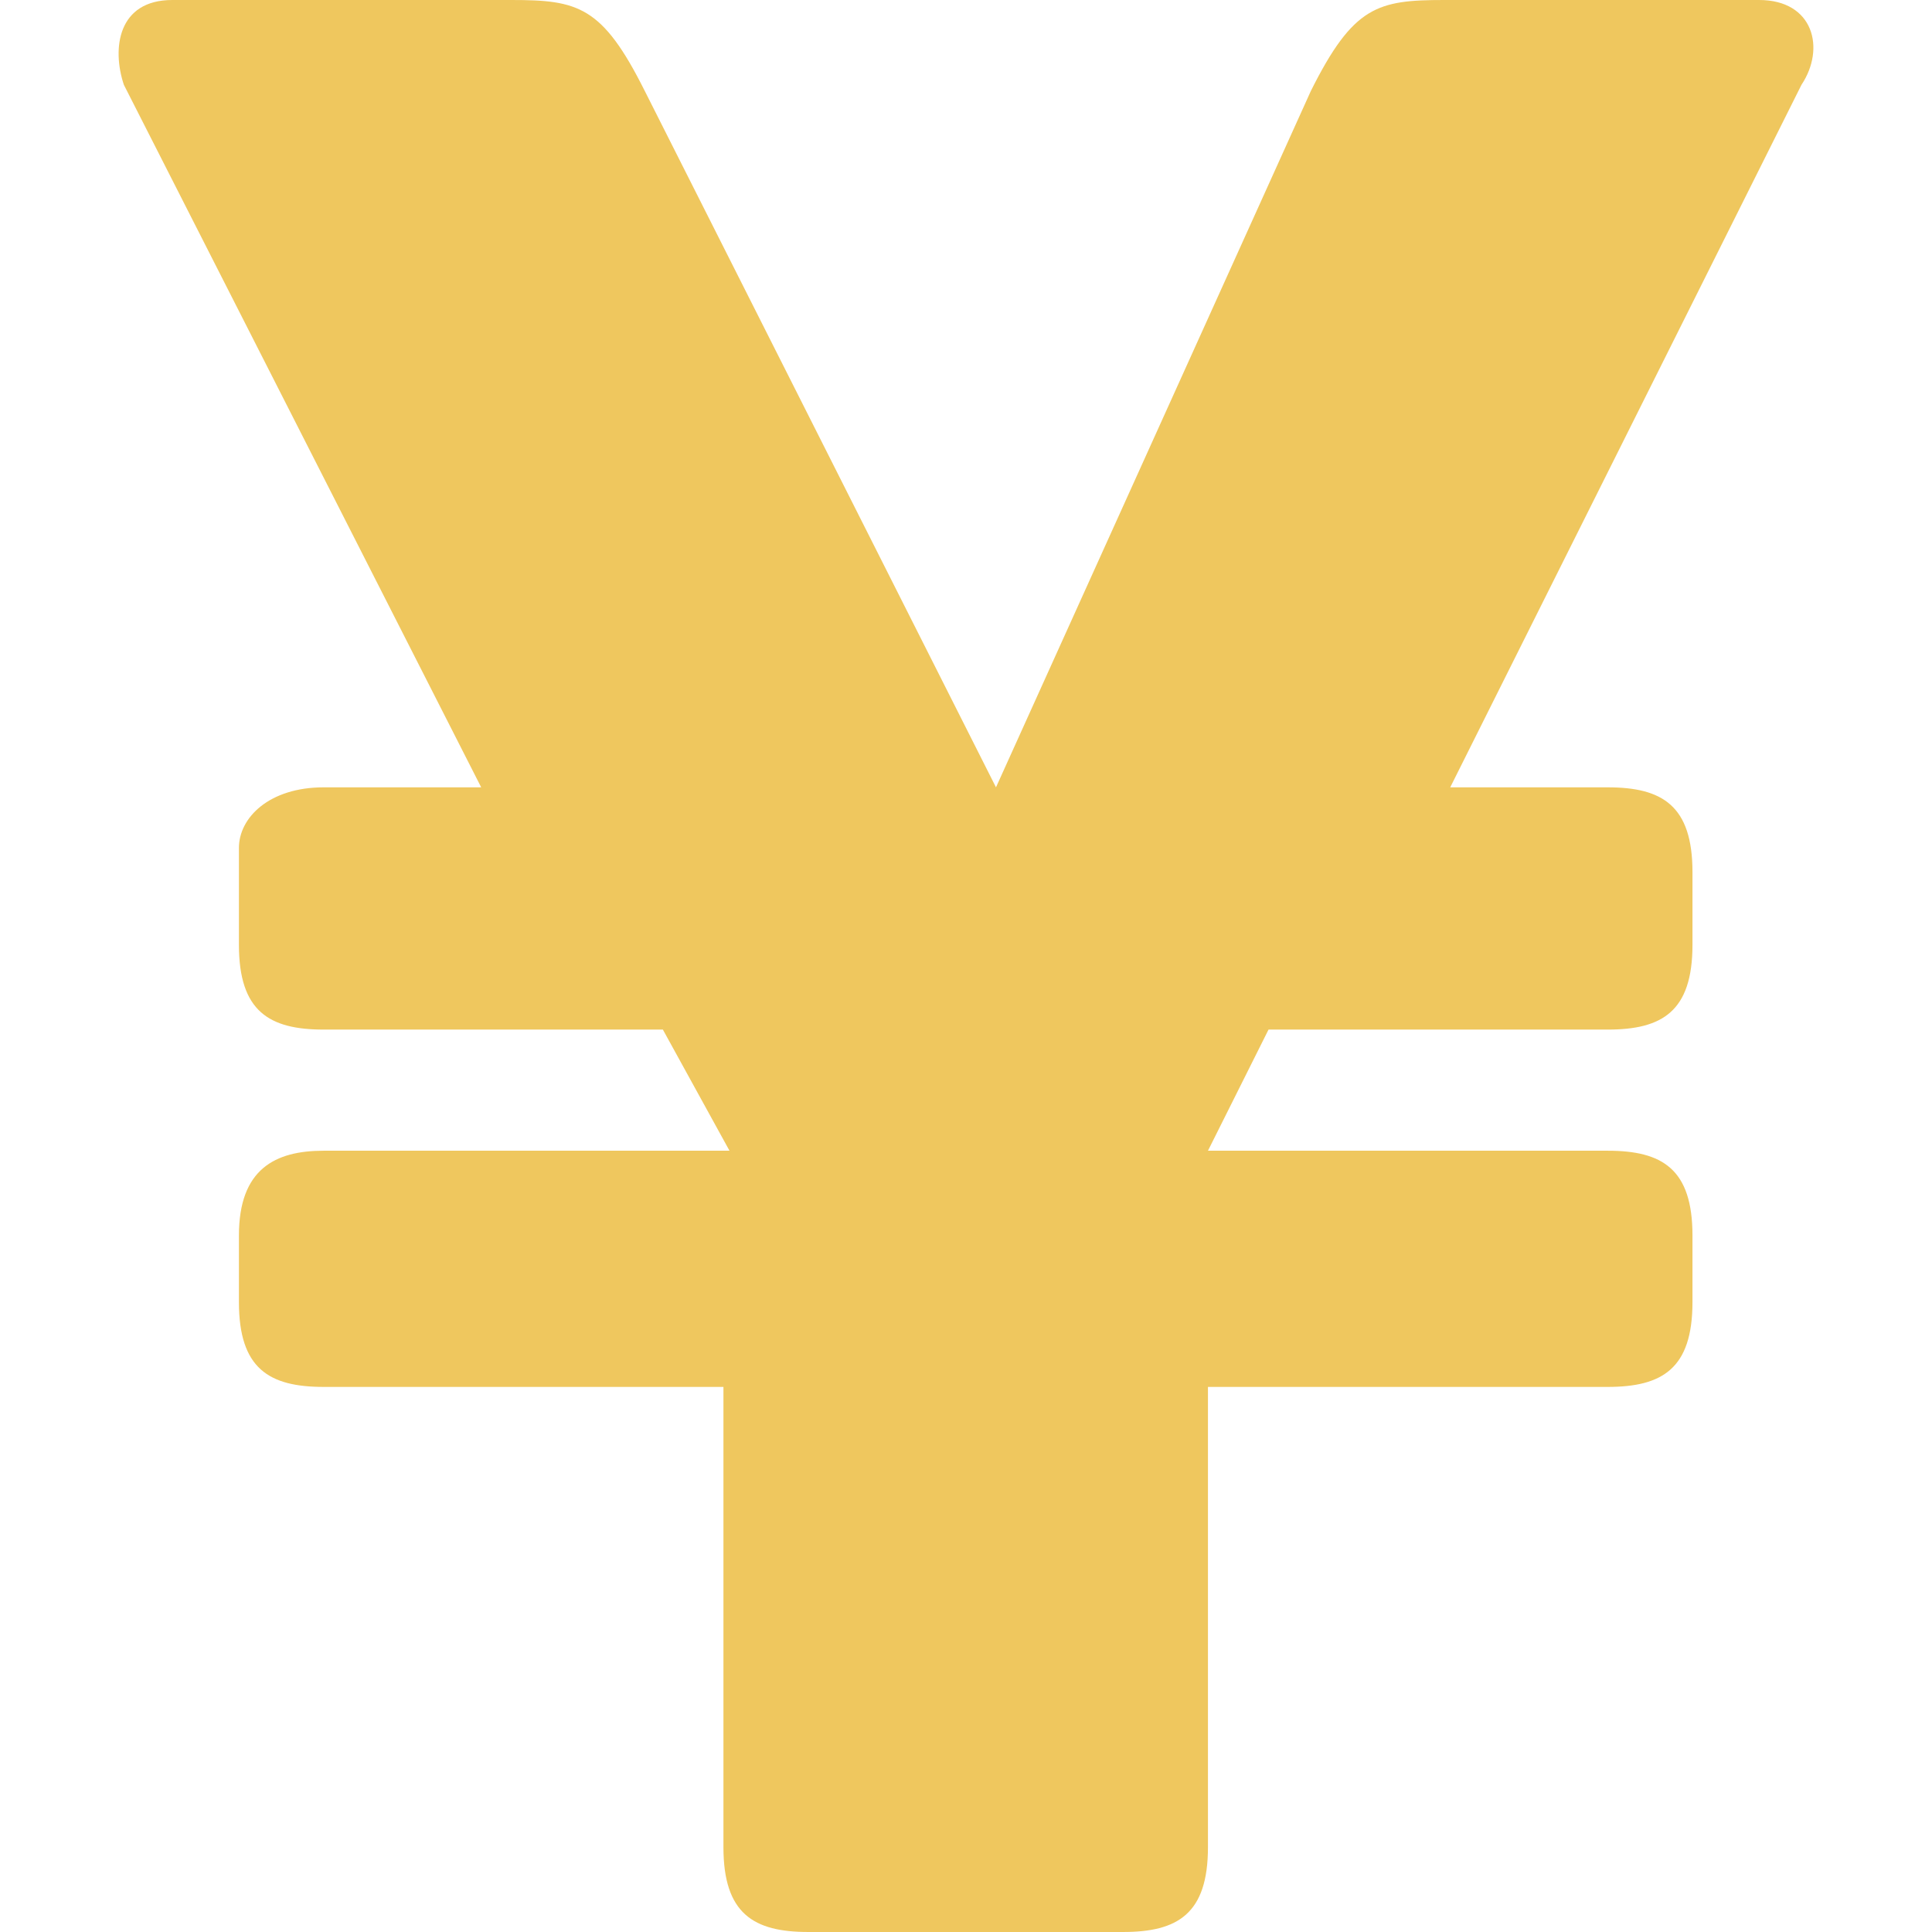 <?xml version="1.0" encoding="iso-8859-1"?>
<!-- Generator: Adobe Illustrator 19.0.0, SVG Export Plug-In . SVG Version: 6.00 Build 0)  -->
<svg version="1.1" id="Layer_1" xmlns="http://www.w3.org/2000/svg" xmlns:xlink="http://www.w3.org/1999/xlink" x="0px" y="0px"
	 viewBox="0 0 290.853 290.853" style="enable-background:new 0 0 290.853 290.853;" xml:space="preserve">
<g>
	<path style="fill:#EFC75E;" d="M264.823,0h-47.412c-10.029,0-13.676,0.912-20.059,13.676L149.94,118.529L97.058,13.676
		C90.676,0.912,87.028,0,76.999,0H25.94c-8.206,0-9.118,7.294-7.294,12.765L72.44,118.529H48.734
		c-8.206,0-12.765,4.559-12.765,9.118v14.588c0,10.029,4.559,12.765,12.765,12.765h51.059l10.029,18.235H48.734
		c-7.294,0-12.765,2.735-12.765,12.765v10.029c0,10.029,4.559,12.765,12.765,12.765h60.176v69.294
		c0,10.029,4.559,12.765,12.765,12.765h47.412c8.206,0,12.765-2.735,12.765-12.765v-69.294h60.176
		c8.206,0,12.765-2.735,12.765-12.765V186c0-10.029-4.559-12.765-12.765-12.765h-60.176L190.97,155h51.059
		c8.206,0,12.765-2.735,12.765-12.765v-10.941c0-10.029-4.559-12.765-12.765-12.765h-23.706l52.882-105.765
		C274.852,7.294,273.028,0,264.823,0z"/>
</g>
<g>
</g>
<g>
</g>
<g>
</g>
<g>
</g>
<g>
</g>
<g>
</g>
<g>
</g>
<g>
</g>
<g>
</g>
<g>
</g>
<g>
</g>
<g>
</g>
<g>
</g>
<g>
</g>
<g>
</g>
</svg>
